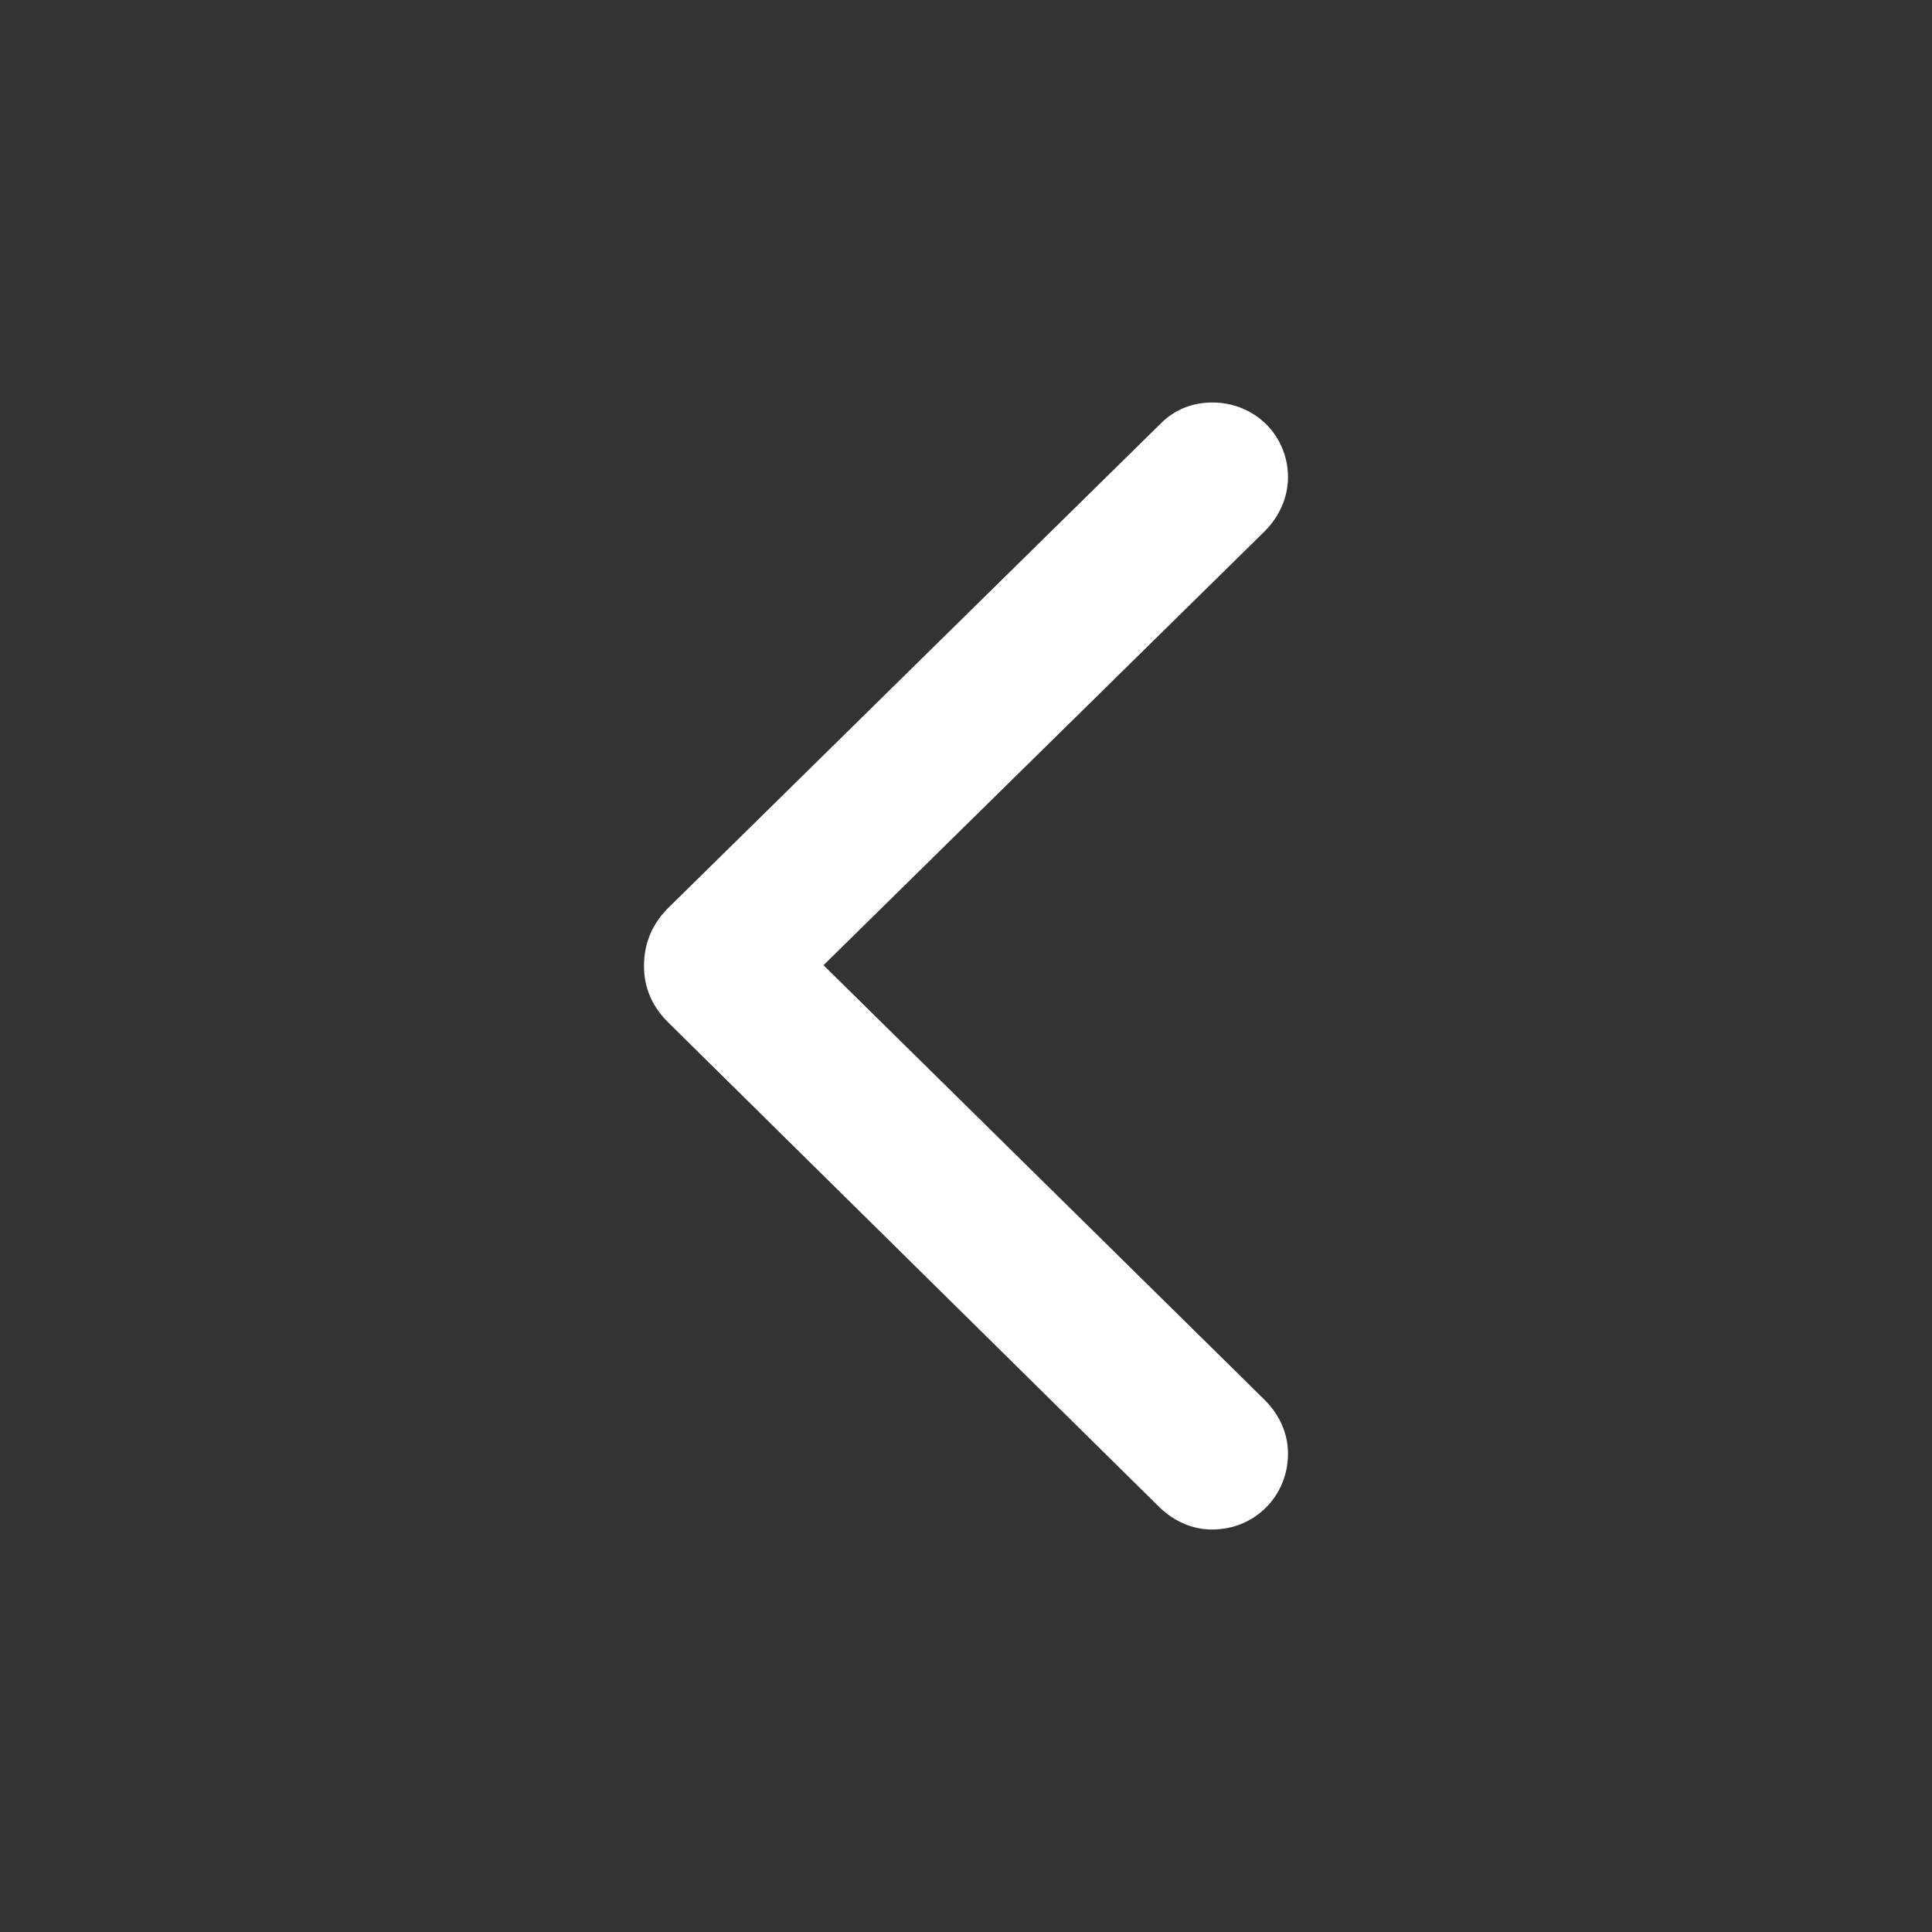 <svg width="24" height="24" viewBox="0 0 24 24" fill="none" xmlns="http://www.w3.org/2000/svg"
	 xmlns:xlink="http://www.w3.org/1999/xlink">
	<rect x="0" y="0" width="24" height="24" fill="#333333" stroke="none"/>
	<defs/>
	<path id="Left arrow"
		  d="M15.06 19C15.59 19 16 18.58 16 18.06C16 17.8 15.89 17.57 15.71 17.39L10.23 11.99L15.71 6.6C15.89 6.42 16 6.18 16 5.93C16 5.41 15.59 5 15.06 5C14.81 5 14.59 5.09 14.42 5.26L8.32 11.26C8.1 11.47 8 11.72 8 12C8 12.27 8.1 12.51 8.32 12.72L14.41 18.73C14.59 18.9 14.81 19 15.06 19Z"
		  fill="#ffffff" fill-opacity="1" fill-rule="evenodd"/>
</svg>

